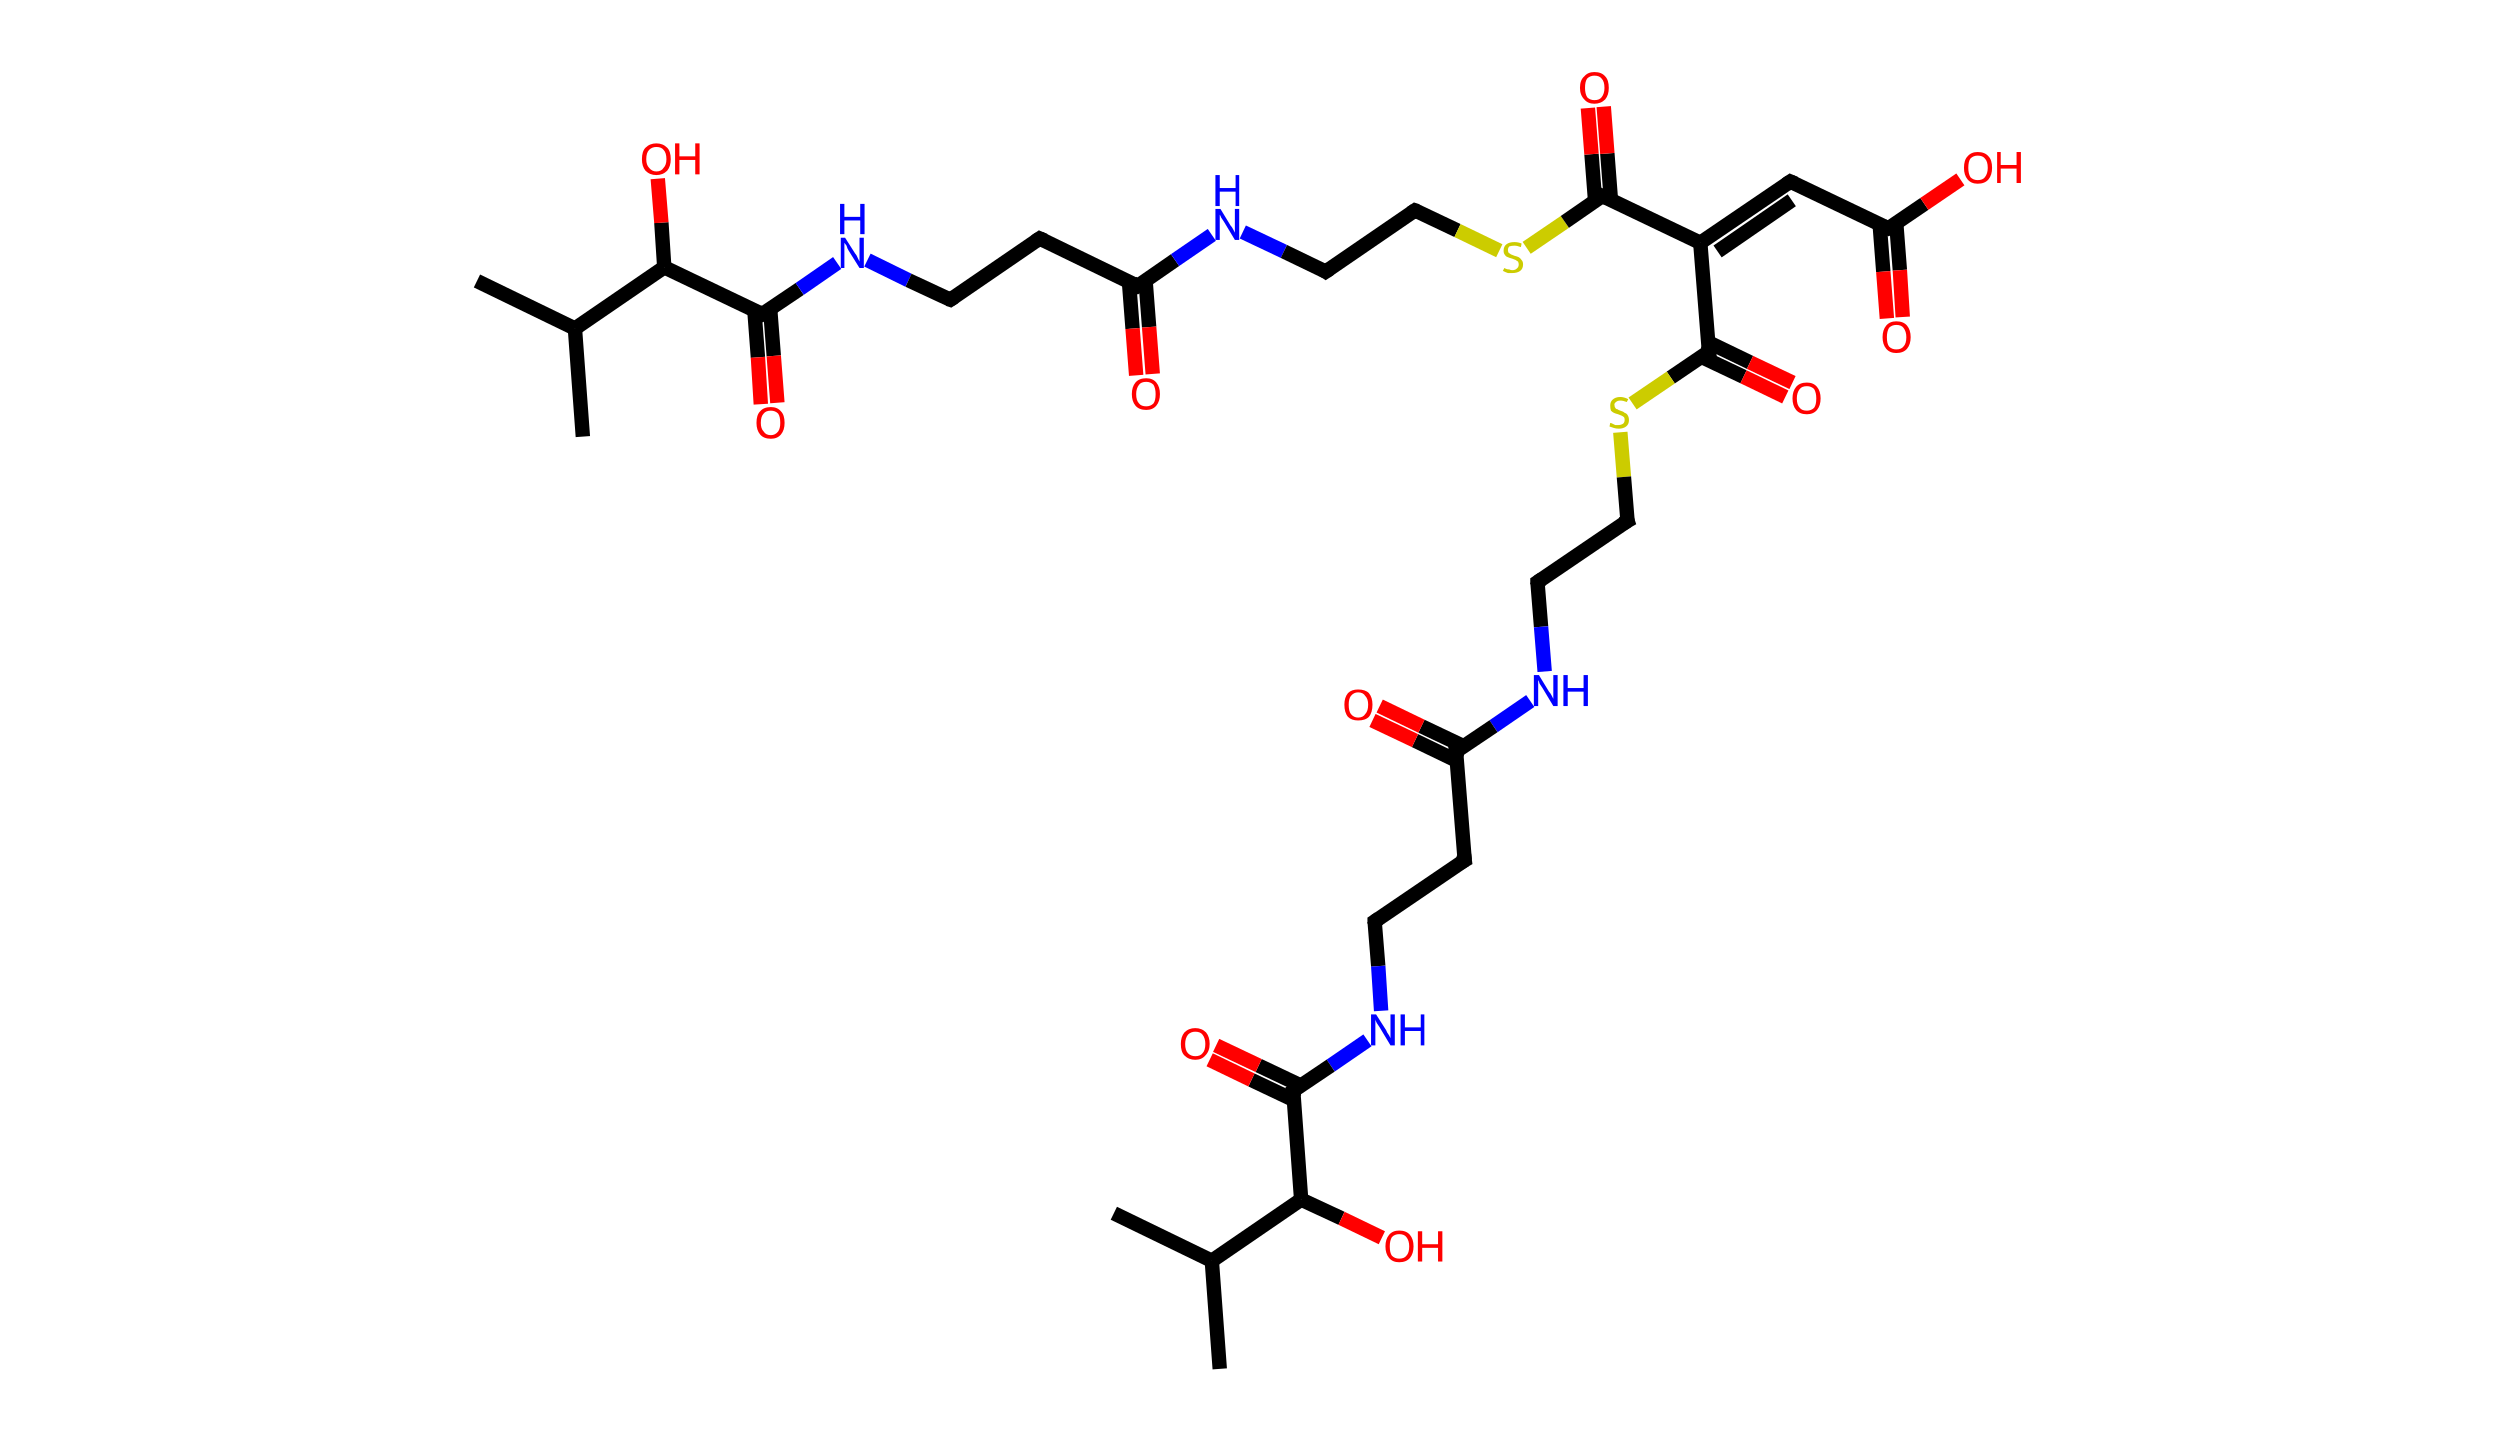 <?xml version='1.0' encoding='ASCII' standalone='yes'?>
<svg xmlns="http://www.w3.org/2000/svg" xmlns:rdkit="http://www.rdkit.org/xml" xmlns:xlink="http://www.w3.org/1999/xlink" version="1.1" baseProfile="full" xml:space="preserve" width="347px" height="200px" viewBox="0 0 347 200">
<!-- END OF HEADER -->
<rect style="opacity:1.0;fill:#FFFFFF;stroke:none" width="347.0" height="200.0" x="0.0" y="0.0"> </rect>
<path class="bond-0 atom-0 atom-1" d="M 66.2,39.0 L 79.8,45.6" style="fill:none;fill-rule:evenodd;stroke:#000000;stroke-width:2.0px;stroke-linecap:butt;stroke-linejoin:miter;stroke-opacity:1"/>
<path class="bond-1 atom-1 atom-2" d="M 79.8,45.6 L 80.9,60.6" style="fill:none;fill-rule:evenodd;stroke:#000000;stroke-width:2.0px;stroke-linecap:butt;stroke-linejoin:miter;stroke-opacity:1"/>
<path class="bond-2 atom-1 atom-3" d="M 79.8,45.6 L 92.2,37.1" style="fill:none;fill-rule:evenodd;stroke:#000000;stroke-width:2.0px;stroke-linecap:butt;stroke-linejoin:miter;stroke-opacity:1"/>
<path class="bond-3 atom-3 atom-4" d="M 92.2,37.1 L 91.8,30.9" style="fill:none;fill-rule:evenodd;stroke:#000000;stroke-width:2.0px;stroke-linecap:butt;stroke-linejoin:miter;stroke-opacity:1"/>
<path class="bond-3 atom-3 atom-4" d="M 91.8,30.9 L 91.3,24.8" style="fill:none;fill-rule:evenodd;stroke:#FF0000;stroke-width:2.0px;stroke-linecap:butt;stroke-linejoin:miter;stroke-opacity:1"/>
<path class="bond-4 atom-3 atom-5" d="M 92.2,37.1 L 105.8,43.6" style="fill:none;fill-rule:evenodd;stroke:#000000;stroke-width:2.0px;stroke-linecap:butt;stroke-linejoin:miter;stroke-opacity:1"/>
<path class="bond-5 atom-5 atom-6" d="M 104.7,43.0 L 105.2,49.6" style="fill:none;fill-rule:evenodd;stroke:#000000;stroke-width:2.0px;stroke-linecap:butt;stroke-linejoin:miter;stroke-opacity:1"/>
<path class="bond-5 atom-5 atom-6" d="M 105.2,49.6 L 105.6,56.1" style="fill:none;fill-rule:evenodd;stroke:#FF0000;stroke-width:2.0px;stroke-linecap:butt;stroke-linejoin:miter;stroke-opacity:1"/>
<path class="bond-5 atom-5 atom-6" d="M 106.9,42.9 L 107.4,49.4" style="fill:none;fill-rule:evenodd;stroke:#000000;stroke-width:2.0px;stroke-linecap:butt;stroke-linejoin:miter;stroke-opacity:1"/>
<path class="bond-5 atom-5 atom-6" d="M 107.4,49.4 L 107.9,55.9" style="fill:none;fill-rule:evenodd;stroke:#FF0000;stroke-width:2.0px;stroke-linecap:butt;stroke-linejoin:miter;stroke-opacity:1"/>
<path class="bond-6 atom-5 atom-7" d="M 105.8,43.6 L 111.0,40.1" style="fill:none;fill-rule:evenodd;stroke:#000000;stroke-width:2.0px;stroke-linecap:butt;stroke-linejoin:miter;stroke-opacity:1"/>
<path class="bond-6 atom-5 atom-7" d="M 111.0,40.1 L 116.2,36.5" style="fill:none;fill-rule:evenodd;stroke:#0000FF;stroke-width:2.0px;stroke-linecap:butt;stroke-linejoin:miter;stroke-opacity:1"/>
<path class="bond-7 atom-7 atom-8" d="M 120.4,36.1 L 126.1,38.9" style="fill:none;fill-rule:evenodd;stroke:#0000FF;stroke-width:2.0px;stroke-linecap:butt;stroke-linejoin:miter;stroke-opacity:1"/>
<path class="bond-7 atom-7 atom-8" d="M 126.1,38.9 L 131.9,41.6" style="fill:none;fill-rule:evenodd;stroke:#000000;stroke-width:2.0px;stroke-linecap:butt;stroke-linejoin:miter;stroke-opacity:1"/>
<path class="bond-8 atom-8 atom-9" d="M 131.9,41.6 L 144.3,33.1" style="fill:none;fill-rule:evenodd;stroke:#000000;stroke-width:2.0px;stroke-linecap:butt;stroke-linejoin:miter;stroke-opacity:1"/>
<path class="bond-9 atom-9 atom-10" d="M 144.3,33.1 L 157.9,39.7" style="fill:none;fill-rule:evenodd;stroke:#000000;stroke-width:2.0px;stroke-linecap:butt;stroke-linejoin:miter;stroke-opacity:1"/>
<path class="bond-10 atom-10 atom-11" d="M 156.7,39.1 L 157.2,45.6" style="fill:none;fill-rule:evenodd;stroke:#000000;stroke-width:2.0px;stroke-linecap:butt;stroke-linejoin:miter;stroke-opacity:1"/>
<path class="bond-10 atom-10 atom-11" d="M 157.2,45.6 L 157.7,52.1" style="fill:none;fill-rule:evenodd;stroke:#FF0000;stroke-width:2.0px;stroke-linecap:butt;stroke-linejoin:miter;stroke-opacity:1"/>
<path class="bond-10 atom-10 atom-11" d="M 159.0,38.9 L 159.5,45.4" style="fill:none;fill-rule:evenodd;stroke:#000000;stroke-width:2.0px;stroke-linecap:butt;stroke-linejoin:miter;stroke-opacity:1"/>
<path class="bond-10 atom-10 atom-11" d="M 159.5,45.4 L 160.0,51.9" style="fill:none;fill-rule:evenodd;stroke:#FF0000;stroke-width:2.0px;stroke-linecap:butt;stroke-linejoin:miter;stroke-opacity:1"/>
<path class="bond-11 atom-10 atom-12" d="M 157.9,39.7 L 163.1,36.1" style="fill:none;fill-rule:evenodd;stroke:#000000;stroke-width:2.0px;stroke-linecap:butt;stroke-linejoin:miter;stroke-opacity:1"/>
<path class="bond-11 atom-10 atom-12" d="M 163.1,36.1 L 168.2,32.6" style="fill:none;fill-rule:evenodd;stroke:#0000FF;stroke-width:2.0px;stroke-linecap:butt;stroke-linejoin:miter;stroke-opacity:1"/>
<path class="bond-12 atom-12 atom-13" d="M 172.5,32.2 L 178.2,34.9" style="fill:none;fill-rule:evenodd;stroke:#0000FF;stroke-width:2.0px;stroke-linecap:butt;stroke-linejoin:miter;stroke-opacity:1"/>
<path class="bond-12 atom-12 atom-13" d="M 178.2,34.9 L 184.0,37.7" style="fill:none;fill-rule:evenodd;stroke:#000000;stroke-width:2.0px;stroke-linecap:butt;stroke-linejoin:miter;stroke-opacity:1"/>
<path class="bond-13 atom-13 atom-14" d="M 184.0,37.7 L 196.4,29.2" style="fill:none;fill-rule:evenodd;stroke:#000000;stroke-width:2.0px;stroke-linecap:butt;stroke-linejoin:miter;stroke-opacity:1"/>
<path class="bond-14 atom-14 atom-15" d="M 196.4,29.2 L 202.3,32.0" style="fill:none;fill-rule:evenodd;stroke:#000000;stroke-width:2.0px;stroke-linecap:butt;stroke-linejoin:miter;stroke-opacity:1"/>
<path class="bond-14 atom-14 atom-15" d="M 202.3,32.0 L 208.1,34.8" style="fill:none;fill-rule:evenodd;stroke:#CCCC00;stroke-width:2.0px;stroke-linecap:butt;stroke-linejoin:miter;stroke-opacity:1"/>
<path class="bond-15 atom-15 atom-16" d="M 211.9,34.4 L 217.2,30.8" style="fill:none;fill-rule:evenodd;stroke:#CCCC00;stroke-width:2.0px;stroke-linecap:butt;stroke-linejoin:miter;stroke-opacity:1"/>
<path class="bond-15 atom-15 atom-16" d="M 217.2,30.8 L 222.4,27.2" style="fill:none;fill-rule:evenodd;stroke:#000000;stroke-width:2.0px;stroke-linecap:butt;stroke-linejoin:miter;stroke-opacity:1"/>
<path class="bond-16 atom-16 atom-17" d="M 223.6,27.8 L 223.1,21.3" style="fill:none;fill-rule:evenodd;stroke:#000000;stroke-width:2.0px;stroke-linecap:butt;stroke-linejoin:miter;stroke-opacity:1"/>
<path class="bond-16 atom-16 atom-17" d="M 223.1,21.3 L 222.6,14.8" style="fill:none;fill-rule:evenodd;stroke:#FF0000;stroke-width:2.0px;stroke-linecap:butt;stroke-linejoin:miter;stroke-opacity:1"/>
<path class="bond-16 atom-16 atom-17" d="M 221.4,27.9 L 220.9,21.4" style="fill:none;fill-rule:evenodd;stroke:#000000;stroke-width:2.0px;stroke-linecap:butt;stroke-linejoin:miter;stroke-opacity:1"/>
<path class="bond-16 atom-16 atom-17" d="M 220.9,21.4 L 220.4,15.0" style="fill:none;fill-rule:evenodd;stroke:#FF0000;stroke-width:2.0px;stroke-linecap:butt;stroke-linejoin:miter;stroke-opacity:1"/>
<path class="bond-17 atom-16 atom-18" d="M 222.4,27.2 L 236.0,33.7" style="fill:none;fill-rule:evenodd;stroke:#000000;stroke-width:2.0px;stroke-linecap:butt;stroke-linejoin:miter;stroke-opacity:1"/>
<path class="bond-18 atom-18 atom-19" d="M 236.0,33.7 L 248.5,25.2" style="fill:none;fill-rule:evenodd;stroke:#000000;stroke-width:2.0px;stroke-linecap:butt;stroke-linejoin:miter;stroke-opacity:1"/>
<path class="bond-18 atom-18 atom-19" d="M 238.4,34.9 L 248.7,27.8" style="fill:none;fill-rule:evenodd;stroke:#000000;stroke-width:2.0px;stroke-linecap:butt;stroke-linejoin:miter;stroke-opacity:1"/>
<path class="bond-19 atom-19 atom-20" d="M 248.5,25.2 L 262.1,31.7" style="fill:none;fill-rule:evenodd;stroke:#000000;stroke-width:2.0px;stroke-linecap:butt;stroke-linejoin:miter;stroke-opacity:1"/>
<path class="bond-20 atom-20 atom-21" d="M 260.9,31.2 L 261.4,37.7" style="fill:none;fill-rule:evenodd;stroke:#000000;stroke-width:2.0px;stroke-linecap:butt;stroke-linejoin:miter;stroke-opacity:1"/>
<path class="bond-20 atom-20 atom-21" d="M 261.4,37.7 L 261.9,44.2" style="fill:none;fill-rule:evenodd;stroke:#FF0000;stroke-width:2.0px;stroke-linecap:butt;stroke-linejoin:miter;stroke-opacity:1"/>
<path class="bond-20 atom-20 atom-21" d="M 263.2,31.0 L 263.7,37.5" style="fill:none;fill-rule:evenodd;stroke:#000000;stroke-width:2.0px;stroke-linecap:butt;stroke-linejoin:miter;stroke-opacity:1"/>
<path class="bond-20 atom-20 atom-21" d="M 263.7,37.5 L 264.1,44.0" style="fill:none;fill-rule:evenodd;stroke:#FF0000;stroke-width:2.0px;stroke-linecap:butt;stroke-linejoin:miter;stroke-opacity:1"/>
<path class="bond-21 atom-20 atom-22" d="M 262.1,31.7 L 267.1,28.3" style="fill:none;fill-rule:evenodd;stroke:#000000;stroke-width:2.0px;stroke-linecap:butt;stroke-linejoin:miter;stroke-opacity:1"/>
<path class="bond-21 atom-20 atom-22" d="M 267.1,28.3 L 272.1,24.9" style="fill:none;fill-rule:evenodd;stroke:#FF0000;stroke-width:2.0px;stroke-linecap:butt;stroke-linejoin:miter;stroke-opacity:1"/>
<path class="bond-22 atom-18 atom-23" d="M 236.0,33.7 L 237.2,48.8" style="fill:none;fill-rule:evenodd;stroke:#000000;stroke-width:2.0px;stroke-linecap:butt;stroke-linejoin:miter;stroke-opacity:1"/>
<path class="bond-23 atom-23 atom-24" d="M 236.1,49.5 L 242.0,52.3" style="fill:none;fill-rule:evenodd;stroke:#000000;stroke-width:2.0px;stroke-linecap:butt;stroke-linejoin:miter;stroke-opacity:1"/>
<path class="bond-23 atom-23 atom-24" d="M 242.0,52.3 L 247.8,55.1" style="fill:none;fill-rule:evenodd;stroke:#FF0000;stroke-width:2.0px;stroke-linecap:butt;stroke-linejoin:miter;stroke-opacity:1"/>
<path class="bond-23 atom-23 atom-24" d="M 237.1,47.5 L 242.9,50.3" style="fill:none;fill-rule:evenodd;stroke:#000000;stroke-width:2.0px;stroke-linecap:butt;stroke-linejoin:miter;stroke-opacity:1"/>
<path class="bond-23 atom-23 atom-24" d="M 242.9,50.3 L 248.8,53.1" style="fill:none;fill-rule:evenodd;stroke:#FF0000;stroke-width:2.0px;stroke-linecap:butt;stroke-linejoin:miter;stroke-opacity:1"/>
<path class="bond-24 atom-23 atom-25" d="M 237.2,48.8 L 231.9,52.4" style="fill:none;fill-rule:evenodd;stroke:#000000;stroke-width:2.0px;stroke-linecap:butt;stroke-linejoin:miter;stroke-opacity:1"/>
<path class="bond-24 atom-23 atom-25" d="M 231.9,52.4 L 226.6,56.0" style="fill:none;fill-rule:evenodd;stroke:#CCCC00;stroke-width:2.0px;stroke-linecap:butt;stroke-linejoin:miter;stroke-opacity:1"/>
<path class="bond-25 atom-25 atom-26" d="M 224.9,60.0 L 225.4,66.2" style="fill:none;fill-rule:evenodd;stroke:#CCCC00;stroke-width:2.0px;stroke-linecap:butt;stroke-linejoin:miter;stroke-opacity:1"/>
<path class="bond-25 atom-25 atom-26" d="M 225.4,66.2 L 225.9,72.3" style="fill:none;fill-rule:evenodd;stroke:#000000;stroke-width:2.0px;stroke-linecap:butt;stroke-linejoin:miter;stroke-opacity:1"/>
<path class="bond-26 atom-26 atom-27" d="M 225.9,72.3 L 213.4,80.8" style="fill:none;fill-rule:evenodd;stroke:#000000;stroke-width:2.0px;stroke-linecap:butt;stroke-linejoin:miter;stroke-opacity:1"/>
<path class="bond-27 atom-27 atom-28" d="M 213.4,80.8 L 213.9,87.0" style="fill:none;fill-rule:evenodd;stroke:#000000;stroke-width:2.0px;stroke-linecap:butt;stroke-linejoin:miter;stroke-opacity:1"/>
<path class="bond-27 atom-27 atom-28" d="M 213.9,87.0 L 214.4,93.2" style="fill:none;fill-rule:evenodd;stroke:#0000FF;stroke-width:2.0px;stroke-linecap:butt;stroke-linejoin:miter;stroke-opacity:1"/>
<path class="bond-28 atom-28 atom-29" d="M 212.4,97.3 L 207.3,100.8" style="fill:none;fill-rule:evenodd;stroke:#0000FF;stroke-width:2.0px;stroke-linecap:butt;stroke-linejoin:miter;stroke-opacity:1"/>
<path class="bond-28 atom-28 atom-29" d="M 207.3,100.8 L 202.1,104.3" style="fill:none;fill-rule:evenodd;stroke:#000000;stroke-width:2.0px;stroke-linecap:butt;stroke-linejoin:miter;stroke-opacity:1"/>
<path class="bond-29 atom-29 atom-30" d="M 203.2,103.6 L 197.3,100.8" style="fill:none;fill-rule:evenodd;stroke:#000000;stroke-width:2.0px;stroke-linecap:butt;stroke-linejoin:miter;stroke-opacity:1"/>
<path class="bond-29 atom-29 atom-30" d="M 197.3,100.8 L 191.5,98.0" style="fill:none;fill-rule:evenodd;stroke:#FF0000;stroke-width:2.0px;stroke-linecap:butt;stroke-linejoin:miter;stroke-opacity:1"/>
<path class="bond-29 atom-29 atom-30" d="M 202.2,105.6 L 196.4,102.8" style="fill:none;fill-rule:evenodd;stroke:#000000;stroke-width:2.0px;stroke-linecap:butt;stroke-linejoin:miter;stroke-opacity:1"/>
<path class="bond-29 atom-29 atom-30" d="M 196.4,102.8 L 190.5,100.0" style="fill:none;fill-rule:evenodd;stroke:#FF0000;stroke-width:2.0px;stroke-linecap:butt;stroke-linejoin:miter;stroke-opacity:1"/>
<path class="bond-30 atom-29 atom-31" d="M 202.1,104.3 L 203.3,119.4" style="fill:none;fill-rule:evenodd;stroke:#000000;stroke-width:2.0px;stroke-linecap:butt;stroke-linejoin:miter;stroke-opacity:1"/>
<path class="bond-31 atom-31 atom-32" d="M 203.3,119.4 L 190.8,127.9" style="fill:none;fill-rule:evenodd;stroke:#000000;stroke-width:2.0px;stroke-linecap:butt;stroke-linejoin:miter;stroke-opacity:1"/>
<path class="bond-32 atom-32 atom-33" d="M 190.8,127.9 L 191.3,134.1" style="fill:none;fill-rule:evenodd;stroke:#000000;stroke-width:2.0px;stroke-linecap:butt;stroke-linejoin:miter;stroke-opacity:1"/>
<path class="bond-32 atom-32 atom-33" d="M 191.3,134.1 L 191.7,140.3" style="fill:none;fill-rule:evenodd;stroke:#0000FF;stroke-width:2.0px;stroke-linecap:butt;stroke-linejoin:miter;stroke-opacity:1"/>
<path class="bond-33 atom-33 atom-34" d="M 189.8,144.4 L 184.7,147.9" style="fill:none;fill-rule:evenodd;stroke:#0000FF;stroke-width:2.0px;stroke-linecap:butt;stroke-linejoin:miter;stroke-opacity:1"/>
<path class="bond-33 atom-33 atom-34" d="M 184.7,147.9 L 179.5,151.4" style="fill:none;fill-rule:evenodd;stroke:#000000;stroke-width:2.0px;stroke-linecap:butt;stroke-linejoin:miter;stroke-opacity:1"/>
<path class="bond-34 atom-34 atom-35" d="M 180.6,150.7 L 174.7,147.9" style="fill:none;fill-rule:evenodd;stroke:#000000;stroke-width:2.0px;stroke-linecap:butt;stroke-linejoin:miter;stroke-opacity:1"/>
<path class="bond-34 atom-34 atom-35" d="M 174.7,147.9 L 168.8,145.1" style="fill:none;fill-rule:evenodd;stroke:#FF0000;stroke-width:2.0px;stroke-linecap:butt;stroke-linejoin:miter;stroke-opacity:1"/>
<path class="bond-34 atom-34 atom-35" d="M 179.6,152.7 L 173.7,149.9" style="fill:none;fill-rule:evenodd;stroke:#000000;stroke-width:2.0px;stroke-linecap:butt;stroke-linejoin:miter;stroke-opacity:1"/>
<path class="bond-34 atom-34 atom-35" d="M 173.7,149.9 L 167.9,147.1" style="fill:none;fill-rule:evenodd;stroke:#FF0000;stroke-width:2.0px;stroke-linecap:butt;stroke-linejoin:miter;stroke-opacity:1"/>
<path class="bond-35 atom-34 atom-36" d="M 179.5,151.4 L 180.6,166.5" style="fill:none;fill-rule:evenodd;stroke:#000000;stroke-width:2.0px;stroke-linecap:butt;stroke-linejoin:miter;stroke-opacity:1"/>
<path class="bond-36 atom-36 atom-37" d="M 180.6,166.5 L 186.2,169.1" style="fill:none;fill-rule:evenodd;stroke:#000000;stroke-width:2.0px;stroke-linecap:butt;stroke-linejoin:miter;stroke-opacity:1"/>
<path class="bond-36 atom-36 atom-37" d="M 186.2,169.1 L 191.8,171.8" style="fill:none;fill-rule:evenodd;stroke:#FF0000;stroke-width:2.0px;stroke-linecap:butt;stroke-linejoin:miter;stroke-opacity:1"/>
<path class="bond-37 atom-36 atom-38" d="M 180.6,166.5 L 168.2,175.0" style="fill:none;fill-rule:evenodd;stroke:#000000;stroke-width:2.0px;stroke-linecap:butt;stroke-linejoin:miter;stroke-opacity:1"/>
<path class="bond-38 atom-38 atom-39" d="M 168.2,175.0 L 169.3,190.0" style="fill:none;fill-rule:evenodd;stroke:#000000;stroke-width:2.0px;stroke-linecap:butt;stroke-linejoin:miter;stroke-opacity:1"/>
<path class="bond-39 atom-38 atom-40" d="M 168.2,175.0 L 154.6,168.4" style="fill:none;fill-rule:evenodd;stroke:#000000;stroke-width:2.0px;stroke-linecap:butt;stroke-linejoin:miter;stroke-opacity:1"/>
<path d="M 105.2,43.3 L 105.8,43.6 L 106.1,43.4" style="fill:none;stroke:#000000;stroke-width:2.0px;stroke-linecap:butt;stroke-linejoin:miter;stroke-opacity:1;"/>
<path d="M 131.6,41.5 L 131.9,41.6 L 132.5,41.2" style="fill:none;stroke:#000000;stroke-width:2.0px;stroke-linecap:butt;stroke-linejoin:miter;stroke-opacity:1;"/>
<path d="M 143.7,33.5 L 144.3,33.1 L 145.0,33.4" style="fill:none;stroke:#000000;stroke-width:2.0px;stroke-linecap:butt;stroke-linejoin:miter;stroke-opacity:1;"/>
<path d="M 157.2,39.3 L 157.9,39.7 L 158.2,39.5" style="fill:none;stroke:#000000;stroke-width:2.0px;stroke-linecap:butt;stroke-linejoin:miter;stroke-opacity:1;"/>
<path d="M 183.7,37.5 L 184.0,37.7 L 184.6,37.3" style="fill:none;stroke:#000000;stroke-width:2.0px;stroke-linecap:butt;stroke-linejoin:miter;stroke-opacity:1;"/>
<path d="M 195.8,29.6 L 196.4,29.2 L 196.7,29.3" style="fill:none;stroke:#000000;stroke-width:2.0px;stroke-linecap:butt;stroke-linejoin:miter;stroke-opacity:1;"/>
<path d="M 222.2,27.4 L 222.4,27.2 L 223.1,27.5" style="fill:none;stroke:#000000;stroke-width:2.0px;stroke-linecap:butt;stroke-linejoin:miter;stroke-opacity:1;"/>
<path d="M 247.9,25.6 L 248.5,25.2 L 249.2,25.5" style="fill:none;stroke:#000000;stroke-width:2.0px;stroke-linecap:butt;stroke-linejoin:miter;stroke-opacity:1;"/>
<path d="M 261.4,31.4 L 262.1,31.7 L 262.3,31.6" style="fill:none;stroke:#000000;stroke-width:2.0px;stroke-linecap:butt;stroke-linejoin:miter;stroke-opacity:1;"/>
<path d="M 237.1,48.0 L 237.2,48.8 L 236.9,48.9" style="fill:none;stroke:#000000;stroke-width:2.0px;stroke-linecap:butt;stroke-linejoin:miter;stroke-opacity:1;"/>
<path d="M 225.8,72.0 L 225.9,72.3 L 225.2,72.7" style="fill:none;stroke:#000000;stroke-width:2.0px;stroke-linecap:butt;stroke-linejoin:miter;stroke-opacity:1;"/>
<path d="M 214.0,80.4 L 213.4,80.8 L 213.4,81.1" style="fill:none;stroke:#000000;stroke-width:2.0px;stroke-linecap:butt;stroke-linejoin:miter;stroke-opacity:1;"/>
<path d="M 202.4,104.2 L 202.1,104.3 L 202.2,105.1" style="fill:none;stroke:#000000;stroke-width:2.0px;stroke-linecap:butt;stroke-linejoin:miter;stroke-opacity:1;"/>
<path d="M 203.2,118.6 L 203.3,119.4 L 202.6,119.8" style="fill:none;stroke:#000000;stroke-width:2.0px;stroke-linecap:butt;stroke-linejoin:miter;stroke-opacity:1;"/>
<path d="M 191.4,127.5 L 190.8,127.9 L 190.8,128.2" style="fill:none;stroke:#000000;stroke-width:2.0px;stroke-linecap:butt;stroke-linejoin:miter;stroke-opacity:1;"/>
<path d="M 179.8,151.2 L 179.5,151.4 L 179.6,152.2" style="fill:none;stroke:#000000;stroke-width:2.0px;stroke-linecap:butt;stroke-linejoin:miter;stroke-opacity:1;"/>
<path class="atom-4" d="M 89.1 22.1 Q 89.1 21.0, 89.6 20.5 Q 90.2 19.9, 91.1 19.9 Q 92.0 19.9, 92.6 20.5 Q 93.1 21.0, 93.1 22.1 Q 93.1 23.1, 92.6 23.7 Q 92.0 24.3, 91.1 24.3 Q 90.2 24.3, 89.6 23.7 Q 89.1 23.1, 89.1 22.1 M 91.1 23.8 Q 91.8 23.8, 92.1 23.3 Q 92.5 22.9, 92.5 22.1 Q 92.5 21.2, 92.1 20.8 Q 91.8 20.4, 91.1 20.4 Q 90.5 20.4, 90.1 20.8 Q 89.7 21.2, 89.7 22.1 Q 89.7 22.9, 90.1 23.3 Q 90.5 23.8, 91.1 23.8 " fill="#FF0000"/>
<path class="atom-4" d="M 93.7 19.9 L 94.3 19.9 L 94.3 21.7 L 96.5 21.7 L 96.5 19.9 L 97.1 19.9 L 97.1 24.2 L 96.5 24.2 L 96.5 22.2 L 94.3 22.2 L 94.3 24.2 L 93.7 24.2 L 93.7 19.9 " fill="#FF0000"/>
<path class="atom-6" d="M 105.0 58.7 Q 105.0 57.6, 105.5 57.1 Q 106.0 56.5, 107.0 56.5 Q 107.9 56.5, 108.4 57.1 Q 108.9 57.6, 108.9 58.7 Q 108.9 59.7, 108.4 60.3 Q 107.9 60.9, 107.0 60.9 Q 106.0 60.9, 105.5 60.3 Q 105.0 59.7, 105.0 58.7 M 107.0 60.4 Q 107.6 60.4, 108.0 59.9 Q 108.3 59.5, 108.3 58.7 Q 108.3 57.8, 108.0 57.4 Q 107.6 57.0, 107.0 57.0 Q 106.3 57.0, 106.0 57.4 Q 105.6 57.8, 105.6 58.7 Q 105.6 59.5, 106.0 59.9 Q 106.3 60.4, 107.0 60.4 " fill="#FF0000"/>
<path class="atom-7" d="M 117.3 33.0 L 118.7 35.2 Q 118.9 35.4, 119.1 35.9 Q 119.3 36.3, 119.3 36.3 L 119.3 33.0 L 119.9 33.0 L 119.9 37.2 L 119.3 37.2 L 117.8 34.8 Q 117.6 34.5, 117.5 34.1 Q 117.3 33.8, 117.2 33.7 L 117.2 37.2 L 116.7 37.2 L 116.7 33.0 L 117.3 33.0 " fill="#0000FF"/>
<path class="atom-7" d="M 116.6 28.3 L 117.2 28.3 L 117.2 30.1 L 119.4 30.1 L 119.4 28.3 L 120.0 28.3 L 120.0 32.5 L 119.4 32.5 L 119.4 30.6 L 117.2 30.6 L 117.2 32.5 L 116.6 32.5 L 116.6 28.3 " fill="#0000FF"/>
<path class="atom-11" d="M 157.1 54.7 Q 157.1 53.7, 157.6 53.1 Q 158.1 52.5, 159.1 52.5 Q 160.0 52.5, 160.5 53.1 Q 161.0 53.7, 161.0 54.7 Q 161.0 55.7, 160.5 56.3 Q 160.0 56.9, 159.1 56.9 Q 158.1 56.9, 157.6 56.3 Q 157.1 55.7, 157.1 54.7 M 159.1 56.4 Q 159.7 56.4, 160.1 56.0 Q 160.4 55.6, 160.4 54.7 Q 160.4 53.9, 160.1 53.4 Q 159.7 53.0, 159.1 53.0 Q 158.4 53.0, 158.1 53.4 Q 157.7 53.9, 157.7 54.7 Q 157.7 55.6, 158.1 56.0 Q 158.4 56.4, 159.1 56.4 " fill="#FF0000"/>
<path class="atom-12" d="M 169.4 29.0 L 170.8 31.3 Q 171.0 31.5, 171.2 31.9 Q 171.4 32.3, 171.4 32.3 L 171.4 29.0 L 172.0 29.0 L 172.0 33.3 L 171.4 33.3 L 169.9 30.8 Q 169.7 30.5, 169.5 30.2 Q 169.4 29.9, 169.3 29.8 L 169.3 33.3 L 168.7 33.3 L 168.7 29.0 L 169.4 29.0 " fill="#0000FF"/>
<path class="atom-12" d="M 168.7 24.3 L 169.3 24.3 L 169.3 26.1 L 171.5 26.1 L 171.5 24.3 L 172.0 24.3 L 172.0 28.6 L 171.5 28.6 L 171.5 26.6 L 169.3 26.6 L 169.3 28.6 L 168.7 28.6 L 168.7 24.3 " fill="#0000FF"/>
<path class="atom-15" d="M 208.8 37.2 Q 208.8 37.2, 209.0 37.3 Q 209.2 37.4, 209.5 37.4 Q 209.7 37.5, 209.9 37.5 Q 210.3 37.5, 210.5 37.3 Q 210.8 37.1, 210.8 36.7 Q 210.8 36.5, 210.7 36.3 Q 210.5 36.2, 210.4 36.1 Q 210.2 36.0, 209.9 35.9 Q 209.5 35.8, 209.3 35.7 Q 209.0 35.6, 208.9 35.4 Q 208.7 35.2, 208.7 34.8 Q 208.7 34.2, 209.1 33.9 Q 209.5 33.6, 210.2 33.6 Q 210.7 33.6, 211.2 33.8 L 211.1 34.3 Q 210.6 34.1, 210.2 34.1 Q 209.8 34.1, 209.5 34.2 Q 209.3 34.4, 209.3 34.7 Q 209.3 34.9, 209.4 35.1 Q 209.6 35.2, 209.7 35.3 Q 209.9 35.4, 210.2 35.5 Q 210.6 35.6, 210.8 35.7 Q 211.0 35.8, 211.2 36.1 Q 211.4 36.3, 211.4 36.7 Q 211.4 37.3, 211.0 37.6 Q 210.6 37.9, 209.9 37.9 Q 209.5 37.9, 209.3 37.9 Q 209.0 37.8, 208.6 37.6 L 208.8 37.2 " fill="#CCCC00"/>
<path class="atom-17" d="M 219.3 12.2 Q 219.3 11.1, 219.9 10.6 Q 220.4 10.0, 221.3 10.0 Q 222.3 10.0, 222.8 10.6 Q 223.3 11.1, 223.3 12.2 Q 223.3 13.2, 222.8 13.8 Q 222.2 14.4, 221.3 14.4 Q 220.4 14.4, 219.9 13.8 Q 219.3 13.2, 219.3 12.2 M 221.3 13.9 Q 222.0 13.9, 222.3 13.5 Q 222.7 13.0, 222.7 12.2 Q 222.7 11.3, 222.3 10.9 Q 222.0 10.5, 221.3 10.5 Q 220.7 10.5, 220.3 10.9 Q 220.0 11.3, 220.0 12.2 Q 220.0 13.0, 220.3 13.5 Q 220.7 13.9, 221.3 13.9 " fill="#FF0000"/>
<path class="atom-21" d="M 261.3 46.8 Q 261.3 45.8, 261.8 45.2 Q 262.3 44.6, 263.2 44.6 Q 264.2 44.6, 264.7 45.2 Q 265.2 45.8, 265.2 46.8 Q 265.2 47.8, 264.7 48.4 Q 264.2 49.0, 263.2 49.0 Q 262.3 49.0, 261.8 48.4 Q 261.3 47.8, 261.3 46.8 M 263.2 48.5 Q 263.9 48.5, 264.2 48.1 Q 264.6 47.7, 264.6 46.8 Q 264.6 46.0, 264.2 45.5 Q 263.9 45.1, 263.2 45.1 Q 262.6 45.1, 262.2 45.5 Q 261.9 46.0, 261.9 46.8 Q 261.9 47.7, 262.2 48.1 Q 262.6 48.5, 263.2 48.5 " fill="#FF0000"/>
<path class="atom-22" d="M 272.6 23.3 Q 272.6 22.2, 273.1 21.7 Q 273.6 21.1, 274.5 21.1 Q 275.5 21.1, 276.0 21.7 Q 276.5 22.2, 276.5 23.3 Q 276.5 24.3, 276.0 24.9 Q 275.5 25.5, 274.5 25.5 Q 273.6 25.5, 273.1 24.9 Q 272.6 24.3, 272.6 23.3 M 274.5 25.0 Q 275.2 25.0, 275.5 24.6 Q 275.9 24.1, 275.9 23.3 Q 275.9 22.4, 275.5 22.0 Q 275.2 21.6, 274.5 21.6 Q 273.9 21.6, 273.5 22.0 Q 273.2 22.4, 273.2 23.3 Q 273.2 24.1, 273.5 24.6 Q 273.9 25.0, 274.5 25.0 " fill="#FF0000"/>
<path class="atom-22" d="M 277.2 21.1 L 277.7 21.1 L 277.7 22.9 L 279.9 22.9 L 279.9 21.1 L 280.5 21.1 L 280.5 25.4 L 279.9 25.4 L 279.9 23.4 L 277.7 23.4 L 277.7 25.4 L 277.2 25.4 L 277.2 21.1 " fill="#FF0000"/>
<path class="atom-24" d="M 248.8 55.3 Q 248.8 54.3, 249.3 53.7 Q 249.8 53.1, 250.8 53.1 Q 251.7 53.1, 252.2 53.7 Q 252.7 54.3, 252.7 55.3 Q 252.7 56.3, 252.2 56.9 Q 251.7 57.5, 250.8 57.5 Q 249.8 57.5, 249.3 56.9 Q 248.8 56.3, 248.8 55.3 M 250.8 57.0 Q 251.4 57.0, 251.8 56.6 Q 252.1 56.2, 252.1 55.3 Q 252.1 54.5, 251.8 54.0 Q 251.4 53.6, 250.8 53.6 Q 250.1 53.6, 249.8 54.0 Q 249.4 54.5, 249.4 55.3 Q 249.4 56.2, 249.8 56.6 Q 250.1 57.0, 250.8 57.0 " fill="#FF0000"/>
<path class="atom-25" d="M 223.5 58.7 Q 223.6 58.7, 223.8 58.8 Q 224.0 58.9, 224.2 59.0 Q 224.4 59.0, 224.6 59.0 Q 225.0 59.0, 225.3 58.8 Q 225.5 58.6, 225.5 58.3 Q 225.5 58.0, 225.4 57.9 Q 225.3 57.8, 225.1 57.7 Q 224.9 57.6, 224.6 57.5 Q 224.2 57.4, 224.0 57.3 Q 223.8 57.2, 223.6 57.0 Q 223.5 56.7, 223.5 56.3 Q 223.5 55.8, 223.8 55.5 Q 224.2 55.1, 224.9 55.1 Q 225.4 55.1, 226.0 55.4 L 225.8 55.8 Q 225.3 55.6, 224.9 55.6 Q 224.5 55.6, 224.3 55.8 Q 224.0 56.0, 224.1 56.3 Q 224.1 56.5, 224.2 56.6 Q 224.3 56.8, 224.5 56.8 Q 224.6 56.9, 224.9 57.0 Q 225.3 57.1, 225.5 57.3 Q 225.8 57.4, 225.9 57.6 Q 226.1 57.9, 226.1 58.3 Q 226.1 58.9, 225.7 59.2 Q 225.3 59.5, 224.7 59.5 Q 224.3 59.5, 224.0 59.4 Q 223.7 59.3, 223.4 59.2 L 223.5 58.7 " fill="#CCCC00"/>
<path class="atom-28" d="M 213.6 93.7 L 215.0 96.0 Q 215.2 96.2, 215.4 96.6 Q 215.6 97.0, 215.6 97.0 L 215.6 93.7 L 216.2 93.7 L 216.2 98.0 L 215.6 98.0 L 214.1 95.5 Q 213.9 95.2, 213.7 94.9 Q 213.6 94.5, 213.5 94.4 L 213.5 98.0 L 212.9 98.0 L 212.9 93.7 L 213.6 93.7 " fill="#0000FF"/>
<path class="atom-28" d="M 217.0 93.7 L 217.6 93.7 L 217.6 95.5 L 219.8 95.5 L 219.8 93.7 L 220.4 93.7 L 220.4 98.0 L 219.8 98.0 L 219.8 96.0 L 217.6 96.0 L 217.6 98.0 L 217.0 98.0 L 217.0 93.7 " fill="#0000FF"/>
<path class="atom-30" d="M 186.6 97.8 Q 186.6 96.8, 187.1 96.2 Q 187.6 95.7, 188.5 95.7 Q 189.5 95.7, 190.0 96.2 Q 190.5 96.8, 190.5 97.8 Q 190.5 98.9, 190.0 99.5 Q 189.5 100.0, 188.5 100.0 Q 187.6 100.0, 187.1 99.5 Q 186.6 98.9, 186.6 97.8 M 188.5 99.6 Q 189.2 99.6, 189.5 99.1 Q 189.9 98.7, 189.9 97.8 Q 189.9 97.0, 189.5 96.6 Q 189.2 96.1, 188.5 96.1 Q 187.9 96.1, 187.5 96.6 Q 187.2 97.0, 187.2 97.8 Q 187.2 98.7, 187.5 99.1 Q 187.9 99.6, 188.5 99.6 " fill="#FF0000"/>
<path class="atom-33" d="M 191.0 140.8 L 192.4 143.0 Q 192.5 143.3, 192.8 143.7 Q 193.0 144.1, 193.0 144.1 L 193.0 140.8 L 193.6 140.8 L 193.6 145.1 L 193.0 145.1 L 191.5 142.6 Q 191.3 142.3, 191.1 142.0 Q 190.9 141.6, 190.9 141.5 L 190.9 145.1 L 190.3 145.1 L 190.3 140.8 L 191.0 140.8 " fill="#0000FF"/>
<path class="atom-33" d="M 194.4 140.8 L 195.0 140.8 L 195.0 142.6 L 197.2 142.6 L 197.2 140.8 L 197.7 140.8 L 197.7 145.1 L 197.2 145.1 L 197.2 143.1 L 195.0 143.1 L 195.0 145.1 L 194.4 145.1 L 194.4 140.8 " fill="#0000FF"/>
<path class="atom-35" d="M 163.9 144.9 Q 163.9 143.9, 164.4 143.3 Q 165.0 142.7, 165.9 142.7 Q 166.8 142.7, 167.4 143.3 Q 167.9 143.9, 167.9 144.9 Q 167.9 145.9, 167.3 146.5 Q 166.8 147.1, 165.9 147.1 Q 165.0 147.1, 164.4 146.5 Q 163.9 146.0, 163.9 144.9 M 165.9 146.6 Q 166.6 146.6, 166.9 146.2 Q 167.3 145.8, 167.3 144.9 Q 167.3 144.1, 166.9 143.6 Q 166.6 143.2, 165.9 143.2 Q 165.3 143.2, 164.9 143.6 Q 164.5 144.1, 164.5 144.9 Q 164.5 145.8, 164.9 146.2 Q 165.3 146.6, 165.9 146.6 " fill="#FF0000"/>
<path class="atom-37" d="M 192.3 173.0 Q 192.3 172.0, 192.8 171.4 Q 193.3 170.8, 194.2 170.8 Q 195.2 170.8, 195.7 171.4 Q 196.2 172.0, 196.2 173.0 Q 196.2 174.0, 195.7 174.6 Q 195.2 175.2, 194.2 175.2 Q 193.3 175.2, 192.8 174.6 Q 192.3 174.0, 192.3 173.0 M 194.2 174.7 Q 194.9 174.7, 195.2 174.3 Q 195.6 173.9, 195.6 173.0 Q 195.6 172.2, 195.2 171.7 Q 194.9 171.3, 194.2 171.3 Q 193.6 171.3, 193.2 171.7 Q 192.9 172.2, 192.9 173.0 Q 192.9 173.9, 193.2 174.3 Q 193.6 174.7, 194.2 174.7 " fill="#FF0000"/>
<path class="atom-37" d="M 196.8 170.9 L 197.4 170.9 L 197.4 172.7 L 199.6 172.7 L 199.6 170.9 L 200.2 170.9 L 200.2 175.1 L 199.6 175.1 L 199.6 173.2 L 197.4 173.2 L 197.4 175.1 L 196.8 175.1 L 196.8 170.9 " fill="#FF0000"/>
</svg>

